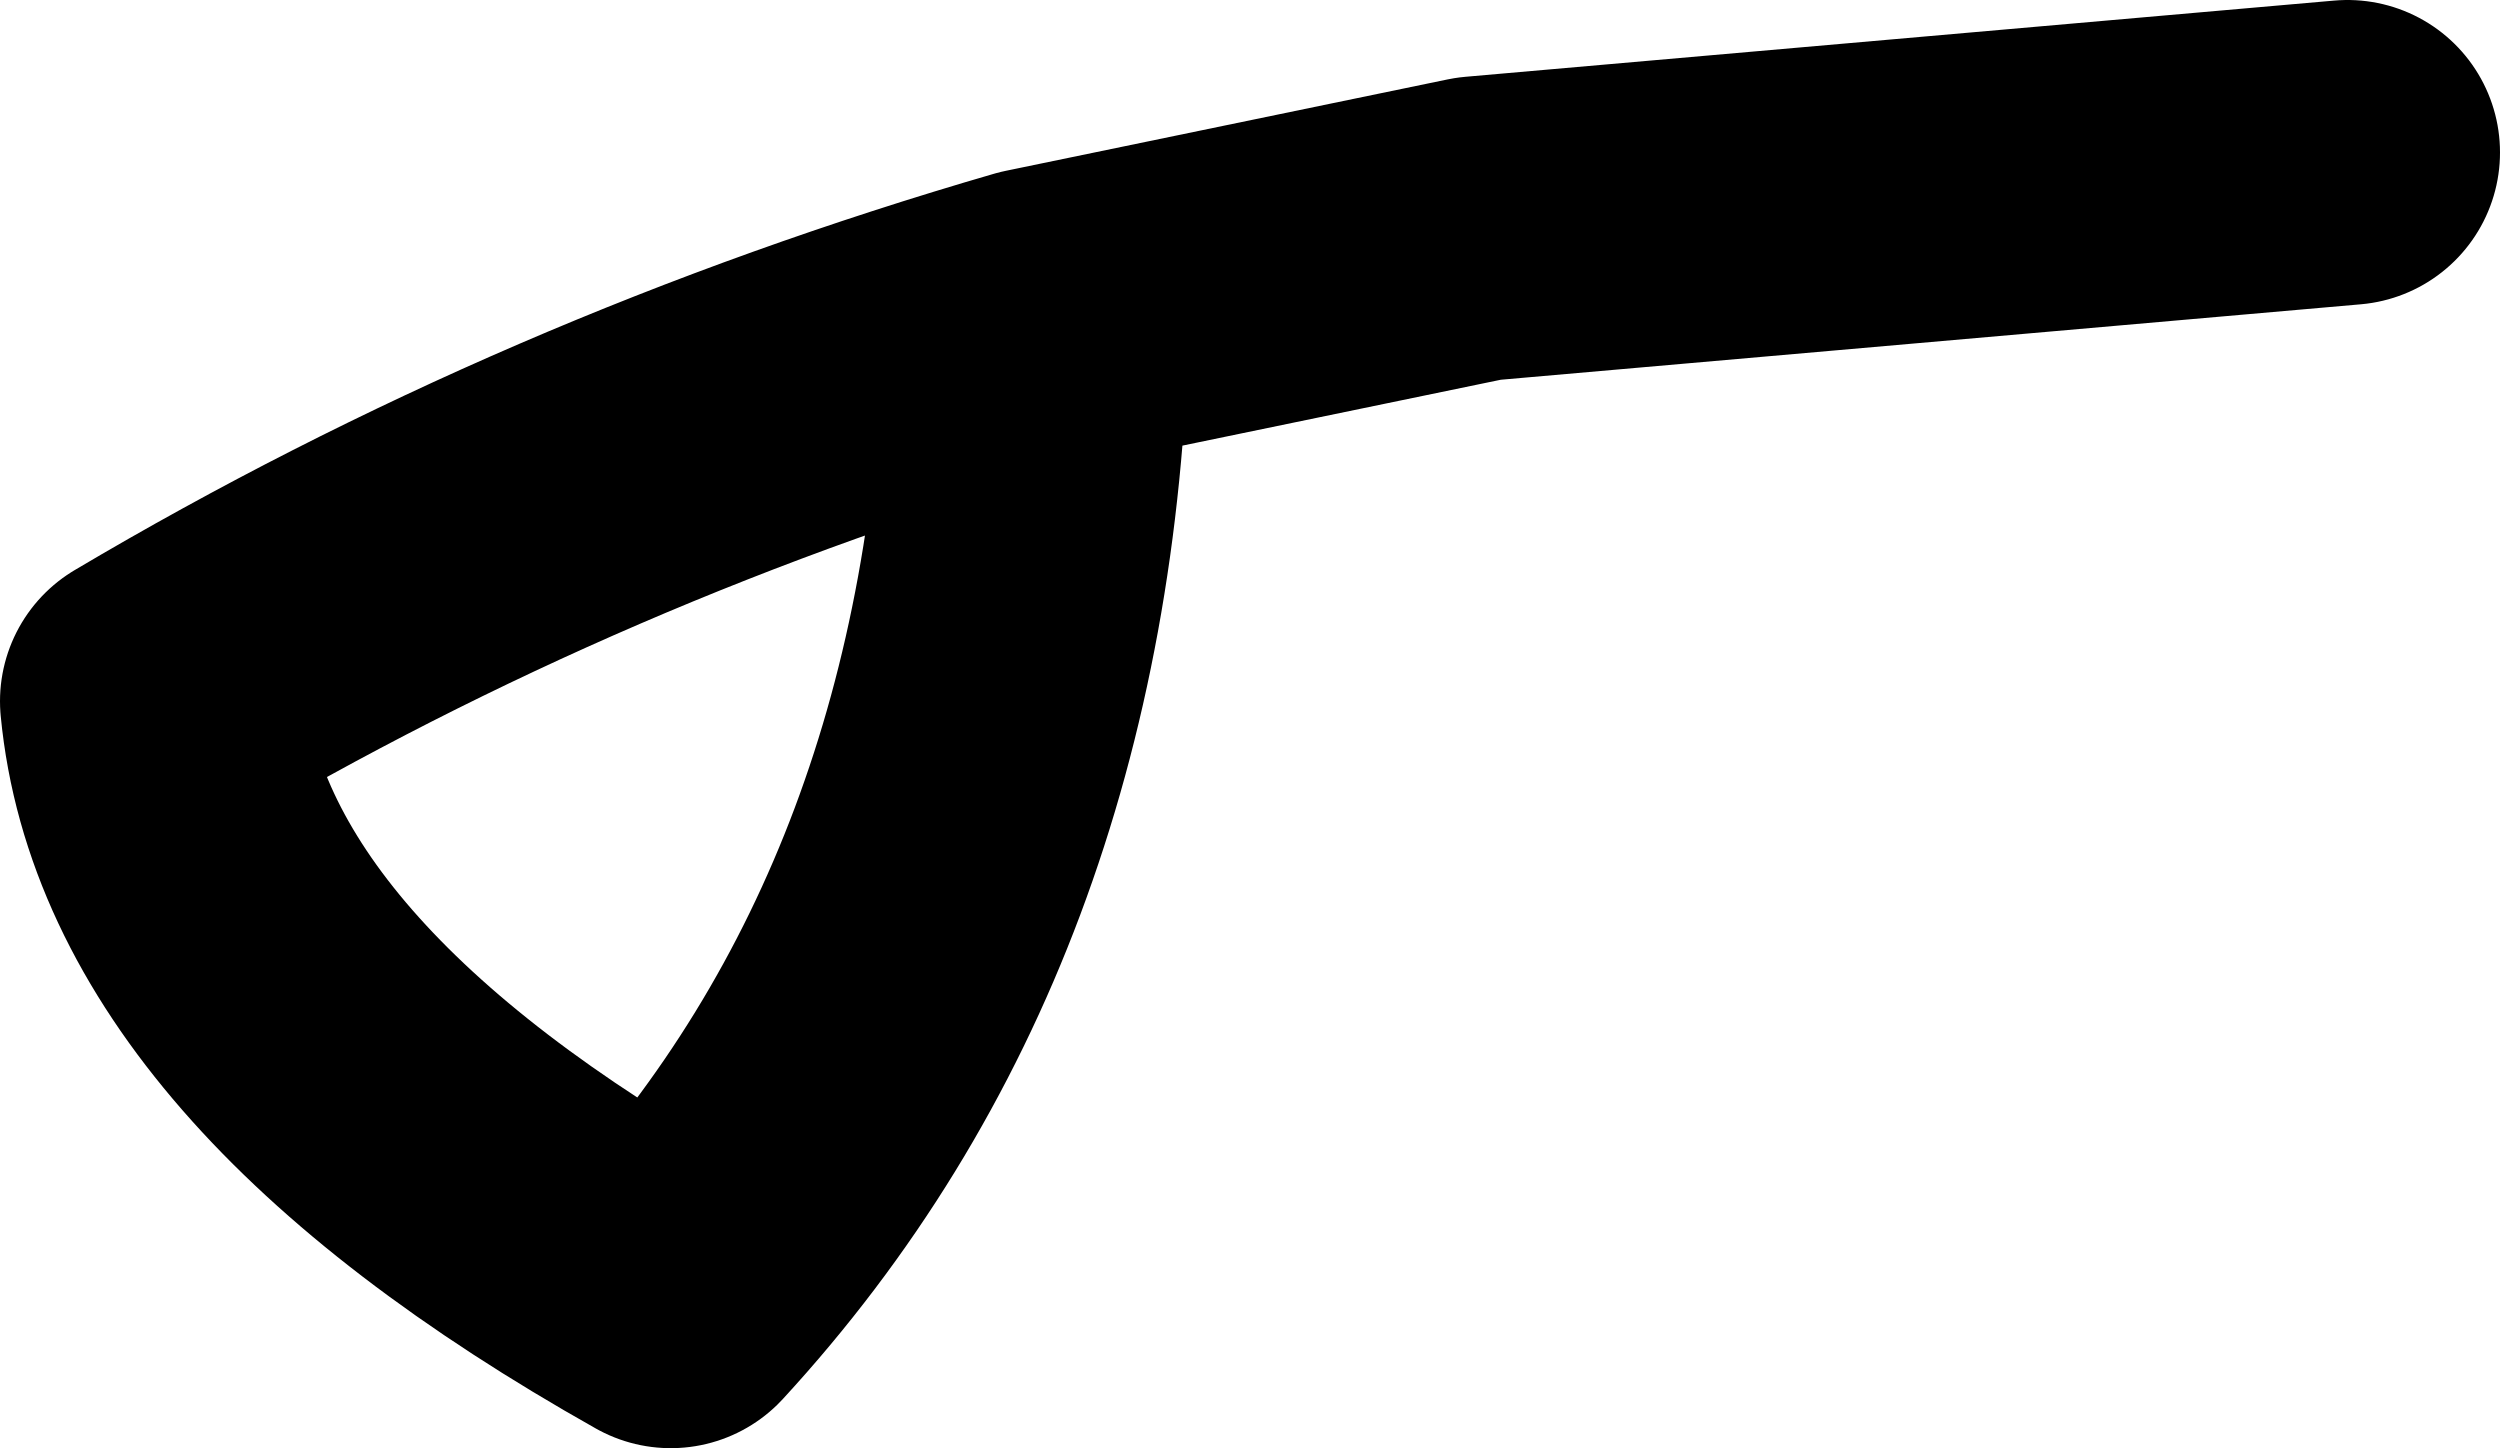 <?xml version="1.0" encoding="UTF-8" standalone="no"?>
<svg xmlns:xlink="http://www.w3.org/1999/xlink" height="4.75px" width="8.2px" xmlns="http://www.w3.org/2000/svg">
  <g transform="matrix(1.0, 0.0, 0.0, 1.0, 0.5, 0.5)">
    <path d="M2.9 0.55 Q2.85 2.5 1.7 3.75 0.1 2.85 0.0 1.8 1.35 1.0 2.9 0.55 L4.35 0.25 7.2 0.0" fill="none" stroke="#000000" stroke-linecap="round" stroke-linejoin="round" stroke-width="1.0"/>
  </g>
</svg>
